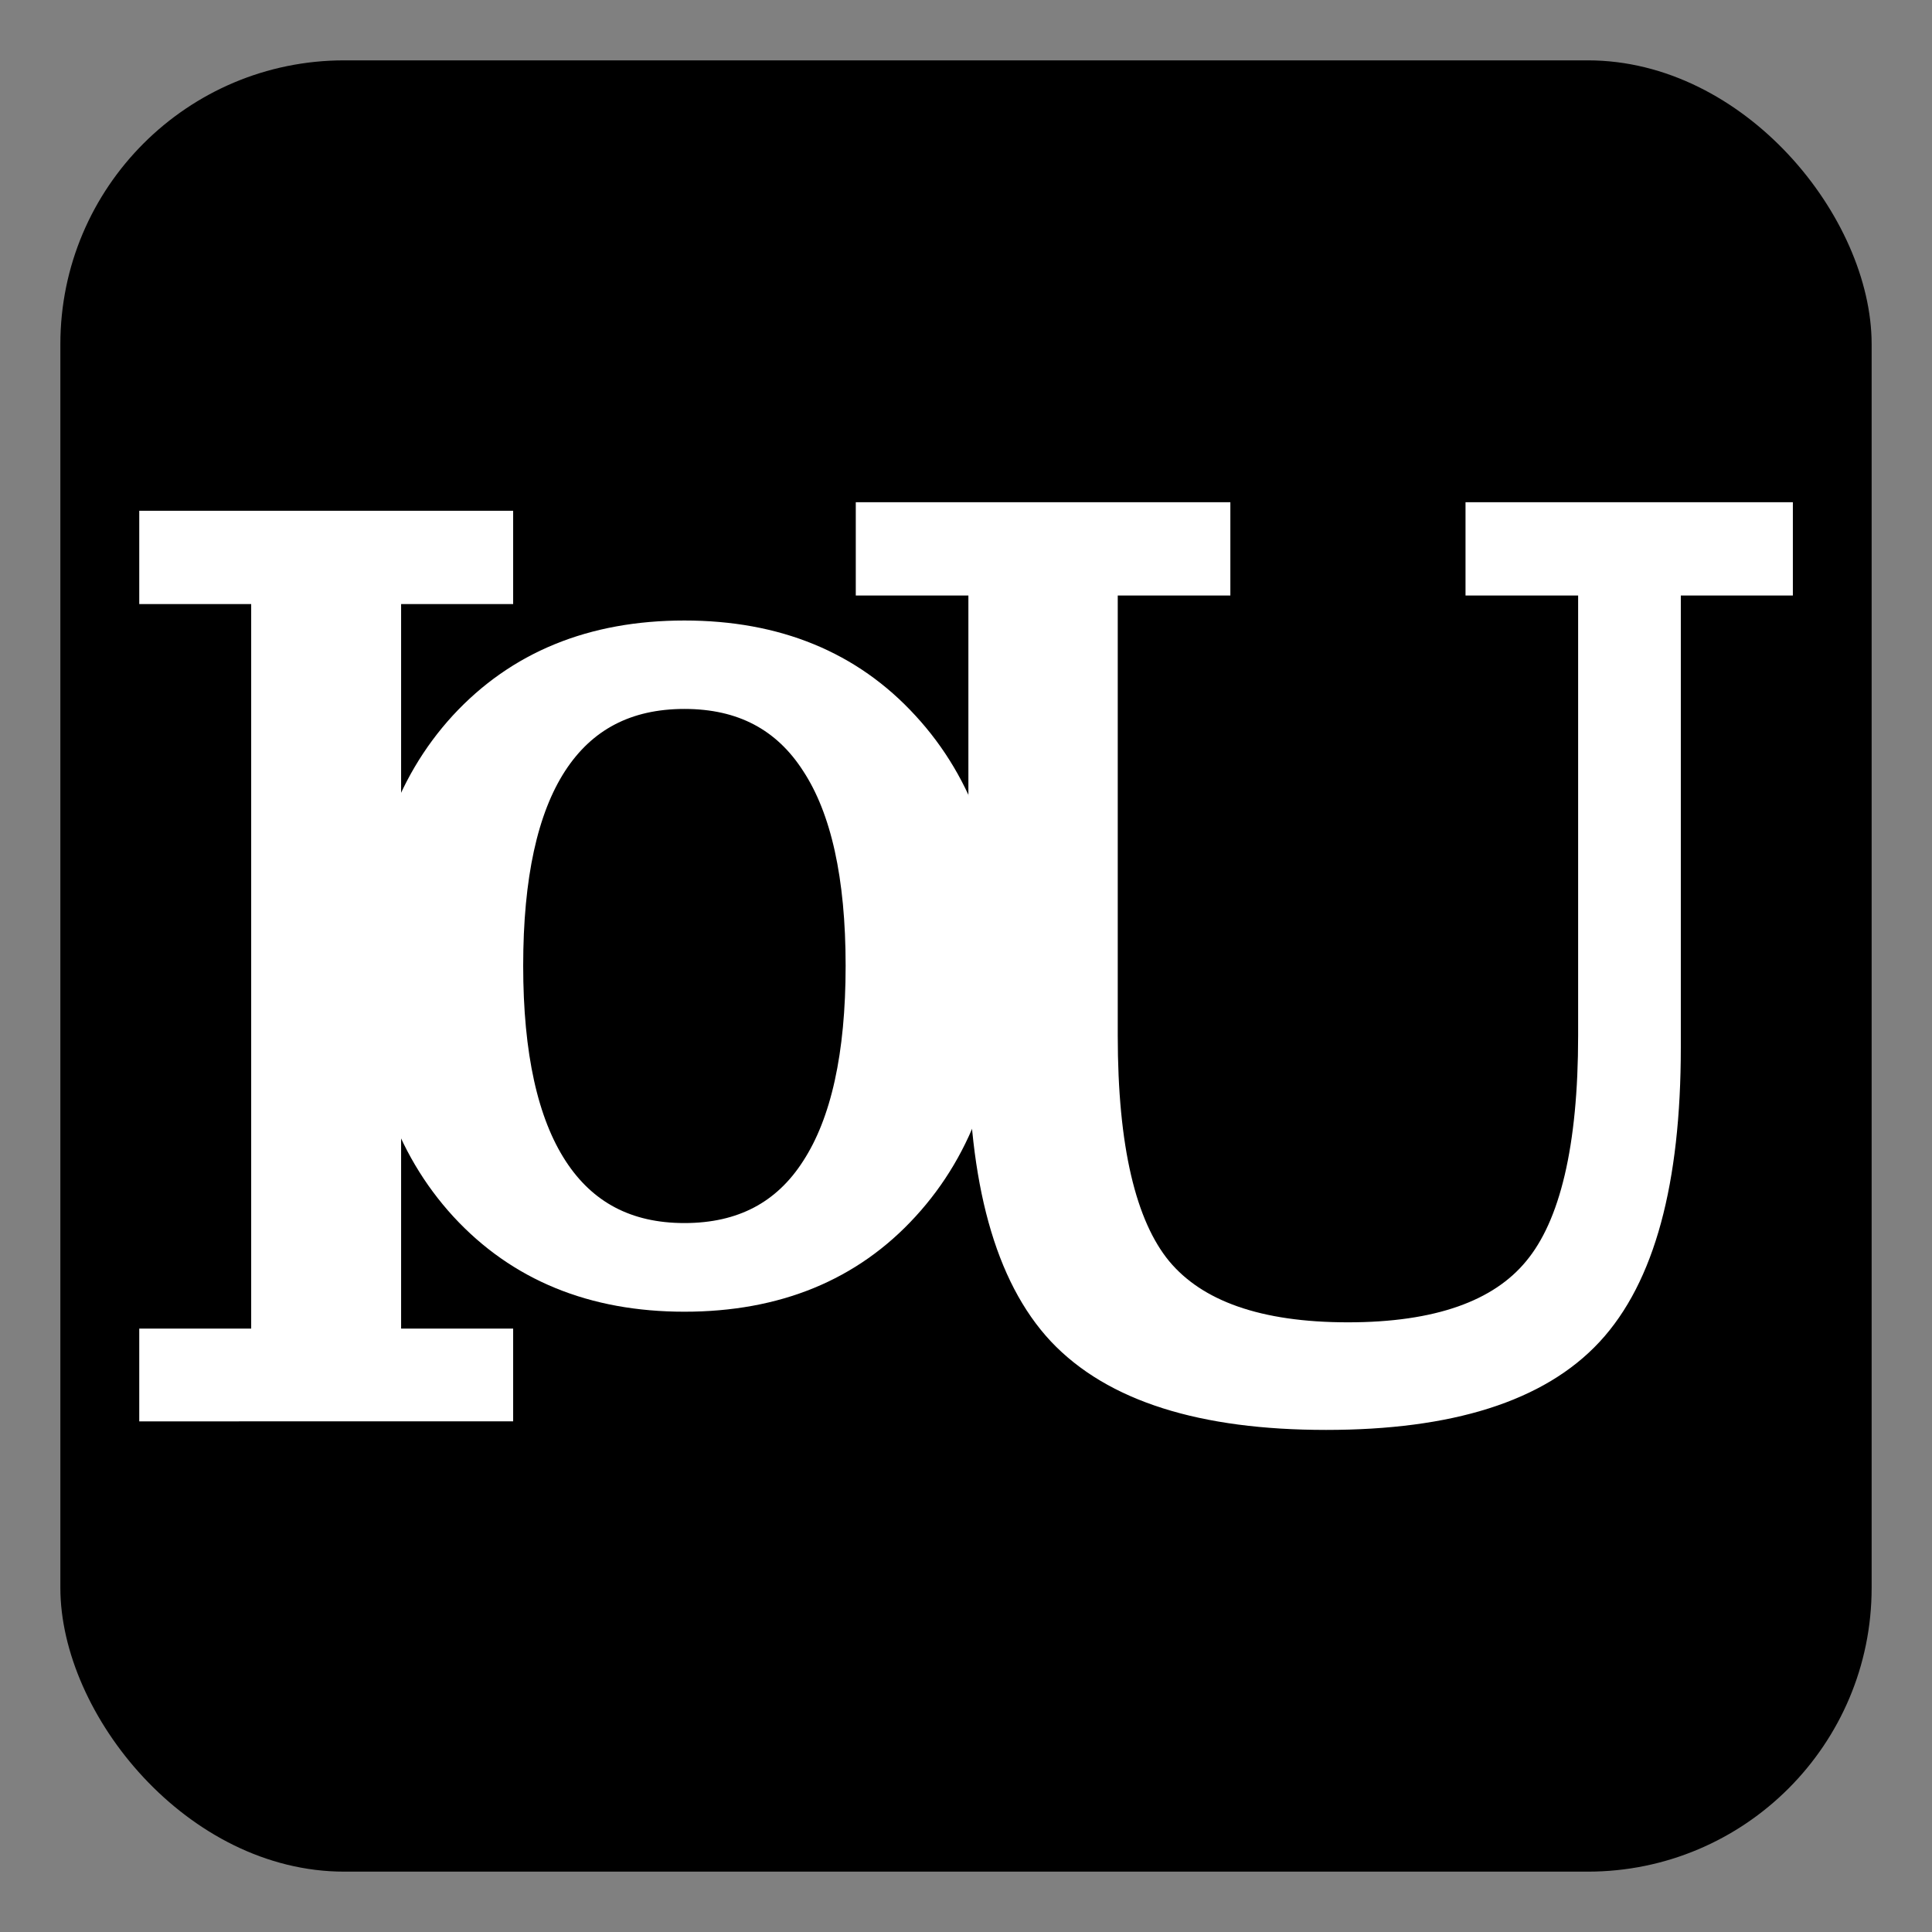 <?xml version="1.0" encoding="UTF-8" standalone="no"?>
<svg
   xmlns:dc="http://purl.org/dc/elements/1.1/"
   xmlns:cc="http://creativecommons.org/ns#"
   xmlns:rdf="http://www.w3.org/1999/02/22-rdf-syntax-ns#"
   xmlns:svg="http://www.w3.org/2000/svg"
   xmlns="http://www.w3.org/2000/svg"
   id="svg8"
   version="1.1"
   viewBox="0 0 16.933 16.933"
   height="64"
   width="64">
  <rect x="0" y="0" width="16.933" height="16.933" fill="#808080" stroke="none"/>
  <defs
     id="defs2" />
  <g
     transform="translate(0,-280.067)"
     id="layer1">
    <rect
       ry="2.488"
       y="280.596"
       x="0.529"
       height="15.875"
       width="15.875"
       id="rect3746"
       style="fill:#000000;stroke:none;stroke-width:0.265" />
    <g
       style="fill:#ffffff;stroke:#ffffff"
       transform="translate(0.601,-0.408)"
       id="g3740">
      <path
         id="path24"
         style="font-style:normal;font-variant:normal;font-weight:normal;font-stretch:normal;font-size:10.583px;line-height:1.25;font-family:serif;-inkscape-font-specification:serif;letter-spacing:0px;word-spacing:0px;fill:#ffffff;fill-opacity:1;stroke:#ffffff;stroke-width:0.265"
         d="m 2.782,292.252 h 0.982 v 0.548 H 0.752 v -0.548 H 1.733 v -6.615 H 0.752 v -0.553 H 3.764 v 0.553 H 2.782 Z" />
      <path
         id="path26"
         style="font-style:normal;font-weight:normal;font-size:10.583px;line-height:1.25;font-family:sans-serif;letter-spacing:0px;word-spacing:0px;fill:#ffffff;fill-opacity:1;stroke:#ffffff;stroke-width:0.265"
         d="m 5.398,291.327 q 0.765,0 1.152,-0.605 0.393,-0.605 0.393,-1.783 0,-1.178 -0.393,-1.778 -0.388,-0.605 -1.152,-0.605 -0.765,0 -1.158,0.605 -0.388,0.599 -0.388,1.778 0,1.178 0.393,1.783 0.393,0.605 1.152,0.605 z m 0,0.512 q -1.199,0 -1.928,-0.791 -0.729,-0.796 -0.729,-2.108 0,-1.313 0.723,-2.103 0.729,-0.791 1.933,-0.791 1.204,0 1.928,0.791 0.729,0.791 0.729,2.103 0,1.313 -0.729,2.108 -0.723,0.791 -1.928,0.791 z" />
      <path
         id="path28"
         style="font-style:normal;font-variant:normal;font-weight:normal;font-stretch:normal;font-size:10.583px;line-height:1.25;font-family:serif;-inkscape-font-specification:serif;letter-spacing:0px;word-spacing:0px;fill:#ffffff;fill-opacity:1;stroke:#ffffff;stroke-width:0.265"
         d="m 8.019,285.562 h -0.987 v -0.553 h 3.018 v 0.553 H 9.063 v 3.989 q 0,1.478 0.481,2.062 0.486,0.584 1.669,0.584 1.183,0 1.664,-0.584 0.486,-0.584 0.486,-2.062 v -3.989 h -0.987 v -0.553 h 2.604 v 0.553 h -0.982 v 4.093 q 0,1.762 -0.677,2.491 -0.677,0.729 -2.3,0.729 -1.623,0 -2.315,-0.734 -0.687,-0.734 -0.687,-2.486 z" />
    </g>
  </g>
</svg>
